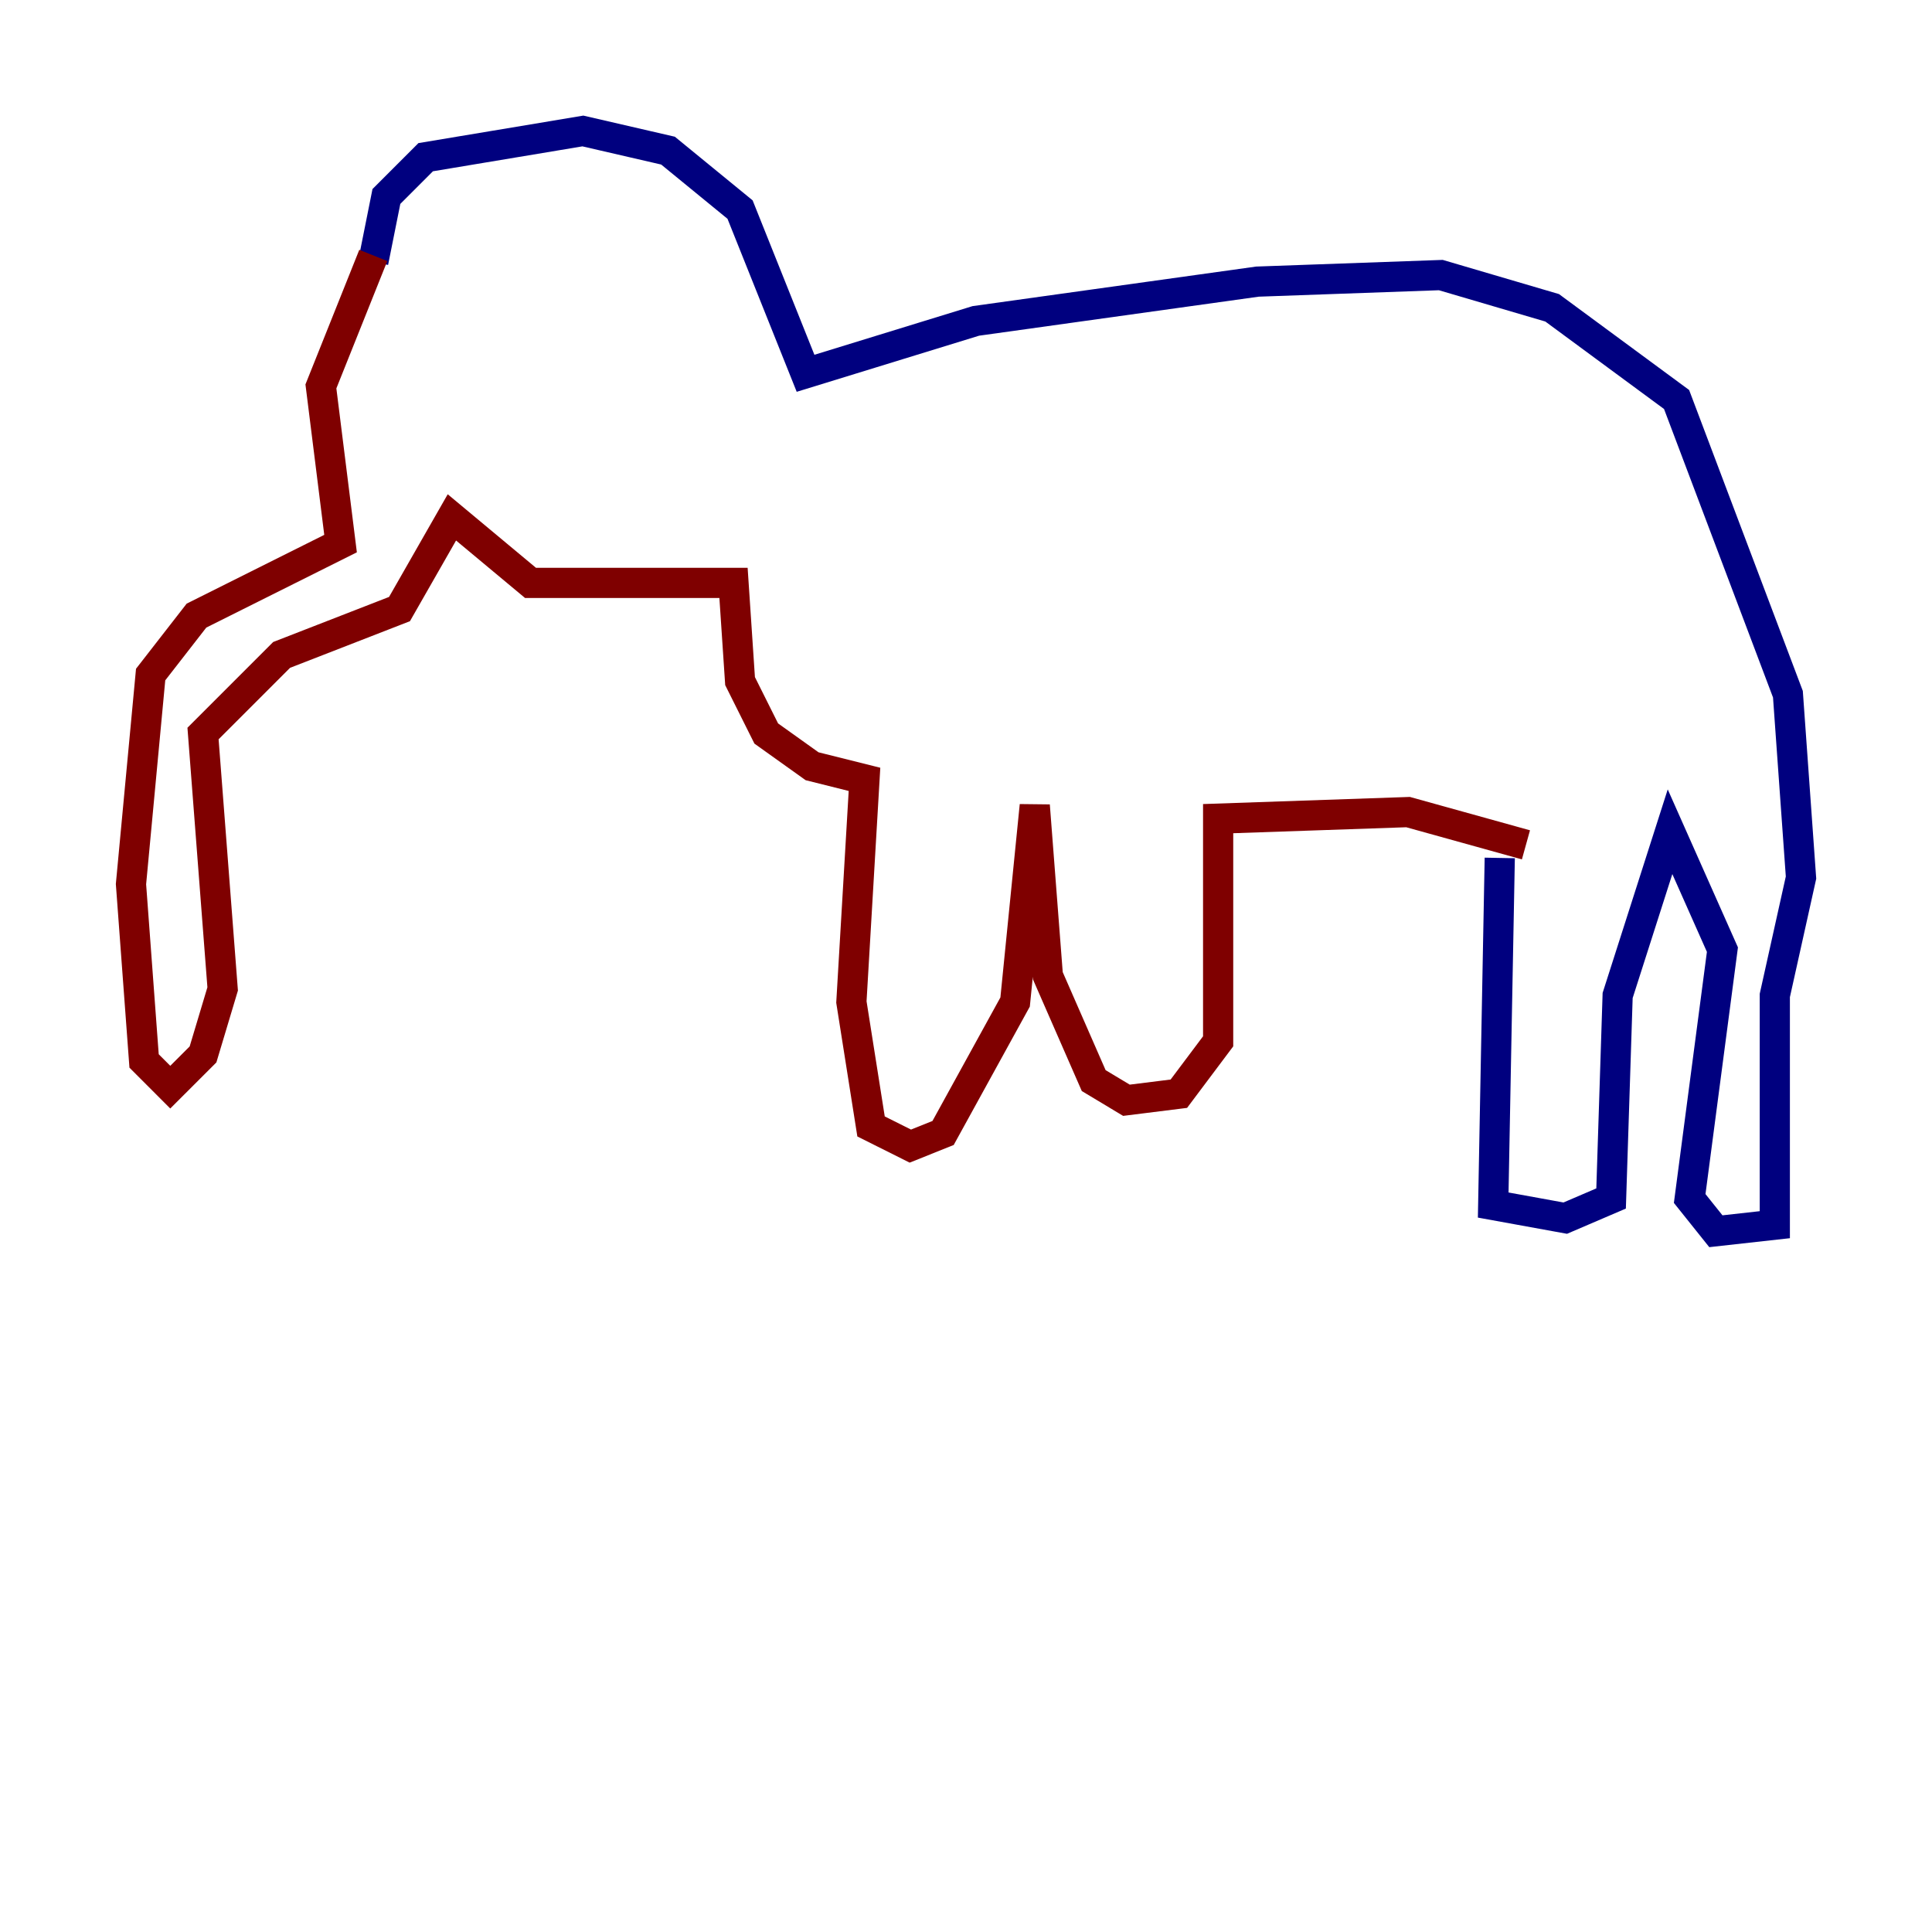 <?xml version="1.0" encoding="utf-8" ?>
<svg baseProfile="tiny" height="128" version="1.2" viewBox="0,0,128,128" width="128" xmlns="http://www.w3.org/2000/svg" xmlns:ev="http://www.w3.org/2001/xml-events" xmlns:xlink="http://www.w3.org/1999/xlink"><defs /><polyline fill="none" points="24.732,17.356 25.6,13.017 28.203,10.414 38.617,8.678 44.258,9.98 49.031,13.885 53.37,24.732 64.651,21.261 83.308,18.658 95.458,18.224 102.834,20.393 111.078,26.468 118.454,45.993 119.322,58.142 117.586,65.953 117.586,81.139 113.681,81.573 111.946,79.403 114.115,62.915 110.644,55.105 107.173,65.953 106.739,79.403 103.702,80.705 98.929,79.837 99.363,56.841" stroke="#00007f" stroke-width="2" /><polyline fill="none" points="24.732,16.922 21.261,25.6 22.563,36.014 13.017,40.786 9.98,44.691 8.678,58.576 9.546,70.291 11.281,72.027 13.451,69.858 14.752,65.519 13.451,48.597 18.658,43.39 26.468,40.352 29.939,34.278 35.146,38.617 48.597,38.617 49.031,45.125 50.766,48.597 53.803,50.766 57.275,51.634 56.407,66.386 57.709,74.63 60.312,75.932 62.481,75.064 67.254,66.386 68.556,53.37 69.424,64.651 72.461,71.593 74.63,72.895 78.102,72.461 80.705,68.99 80.705,54.237 93.288,53.803 101.098,55.973" stroke="#7f0000" stroke-width="2" /></svg>